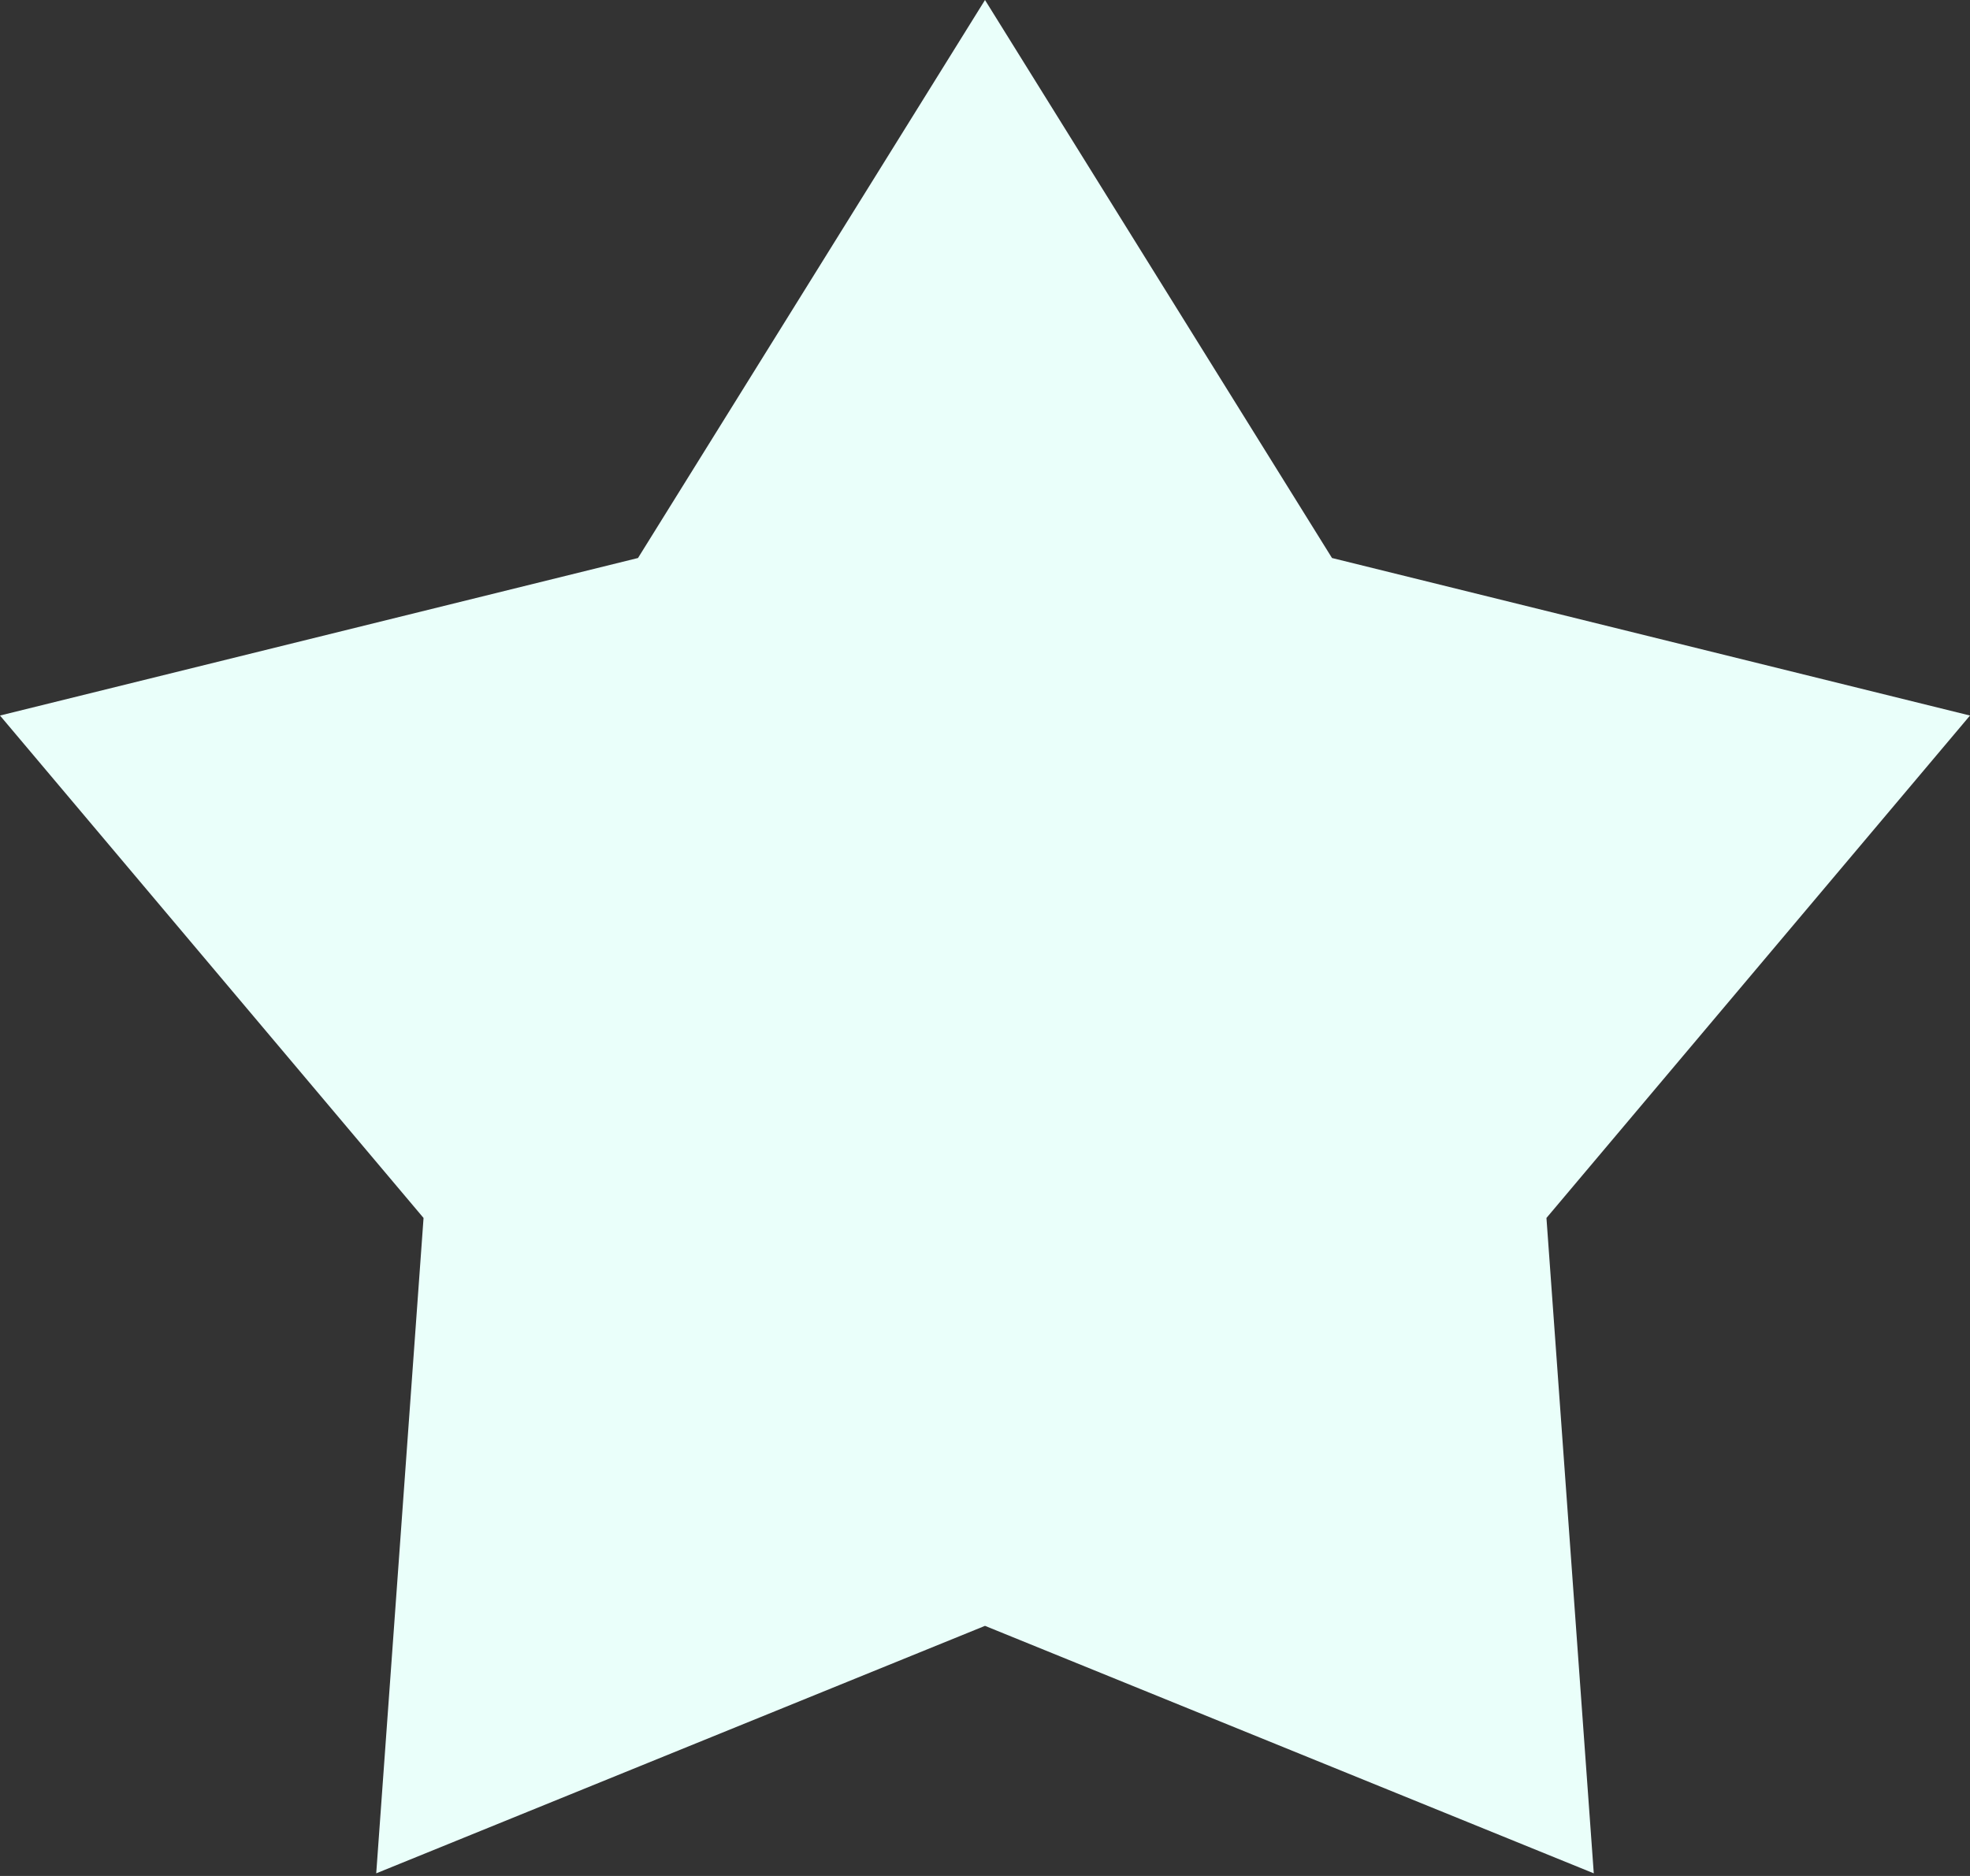 <svg width="42" height="40" viewBox="0 0 42 40" fill="none" xmlns="http://www.w3.org/2000/svg">
<rect x="0" y="0" width="42" height="40" fill="#333333" stroke="none"/>
<path d="M21 0L28.398 11.898L42 15.257L32.97 25.97L33.979 39.944L21 34.667L8.021 39.944L9.03 25.97L-1.36054e-05 15.257L13.602 11.898L21 0Z" fill="#EAFFFA"/>
</svg>
